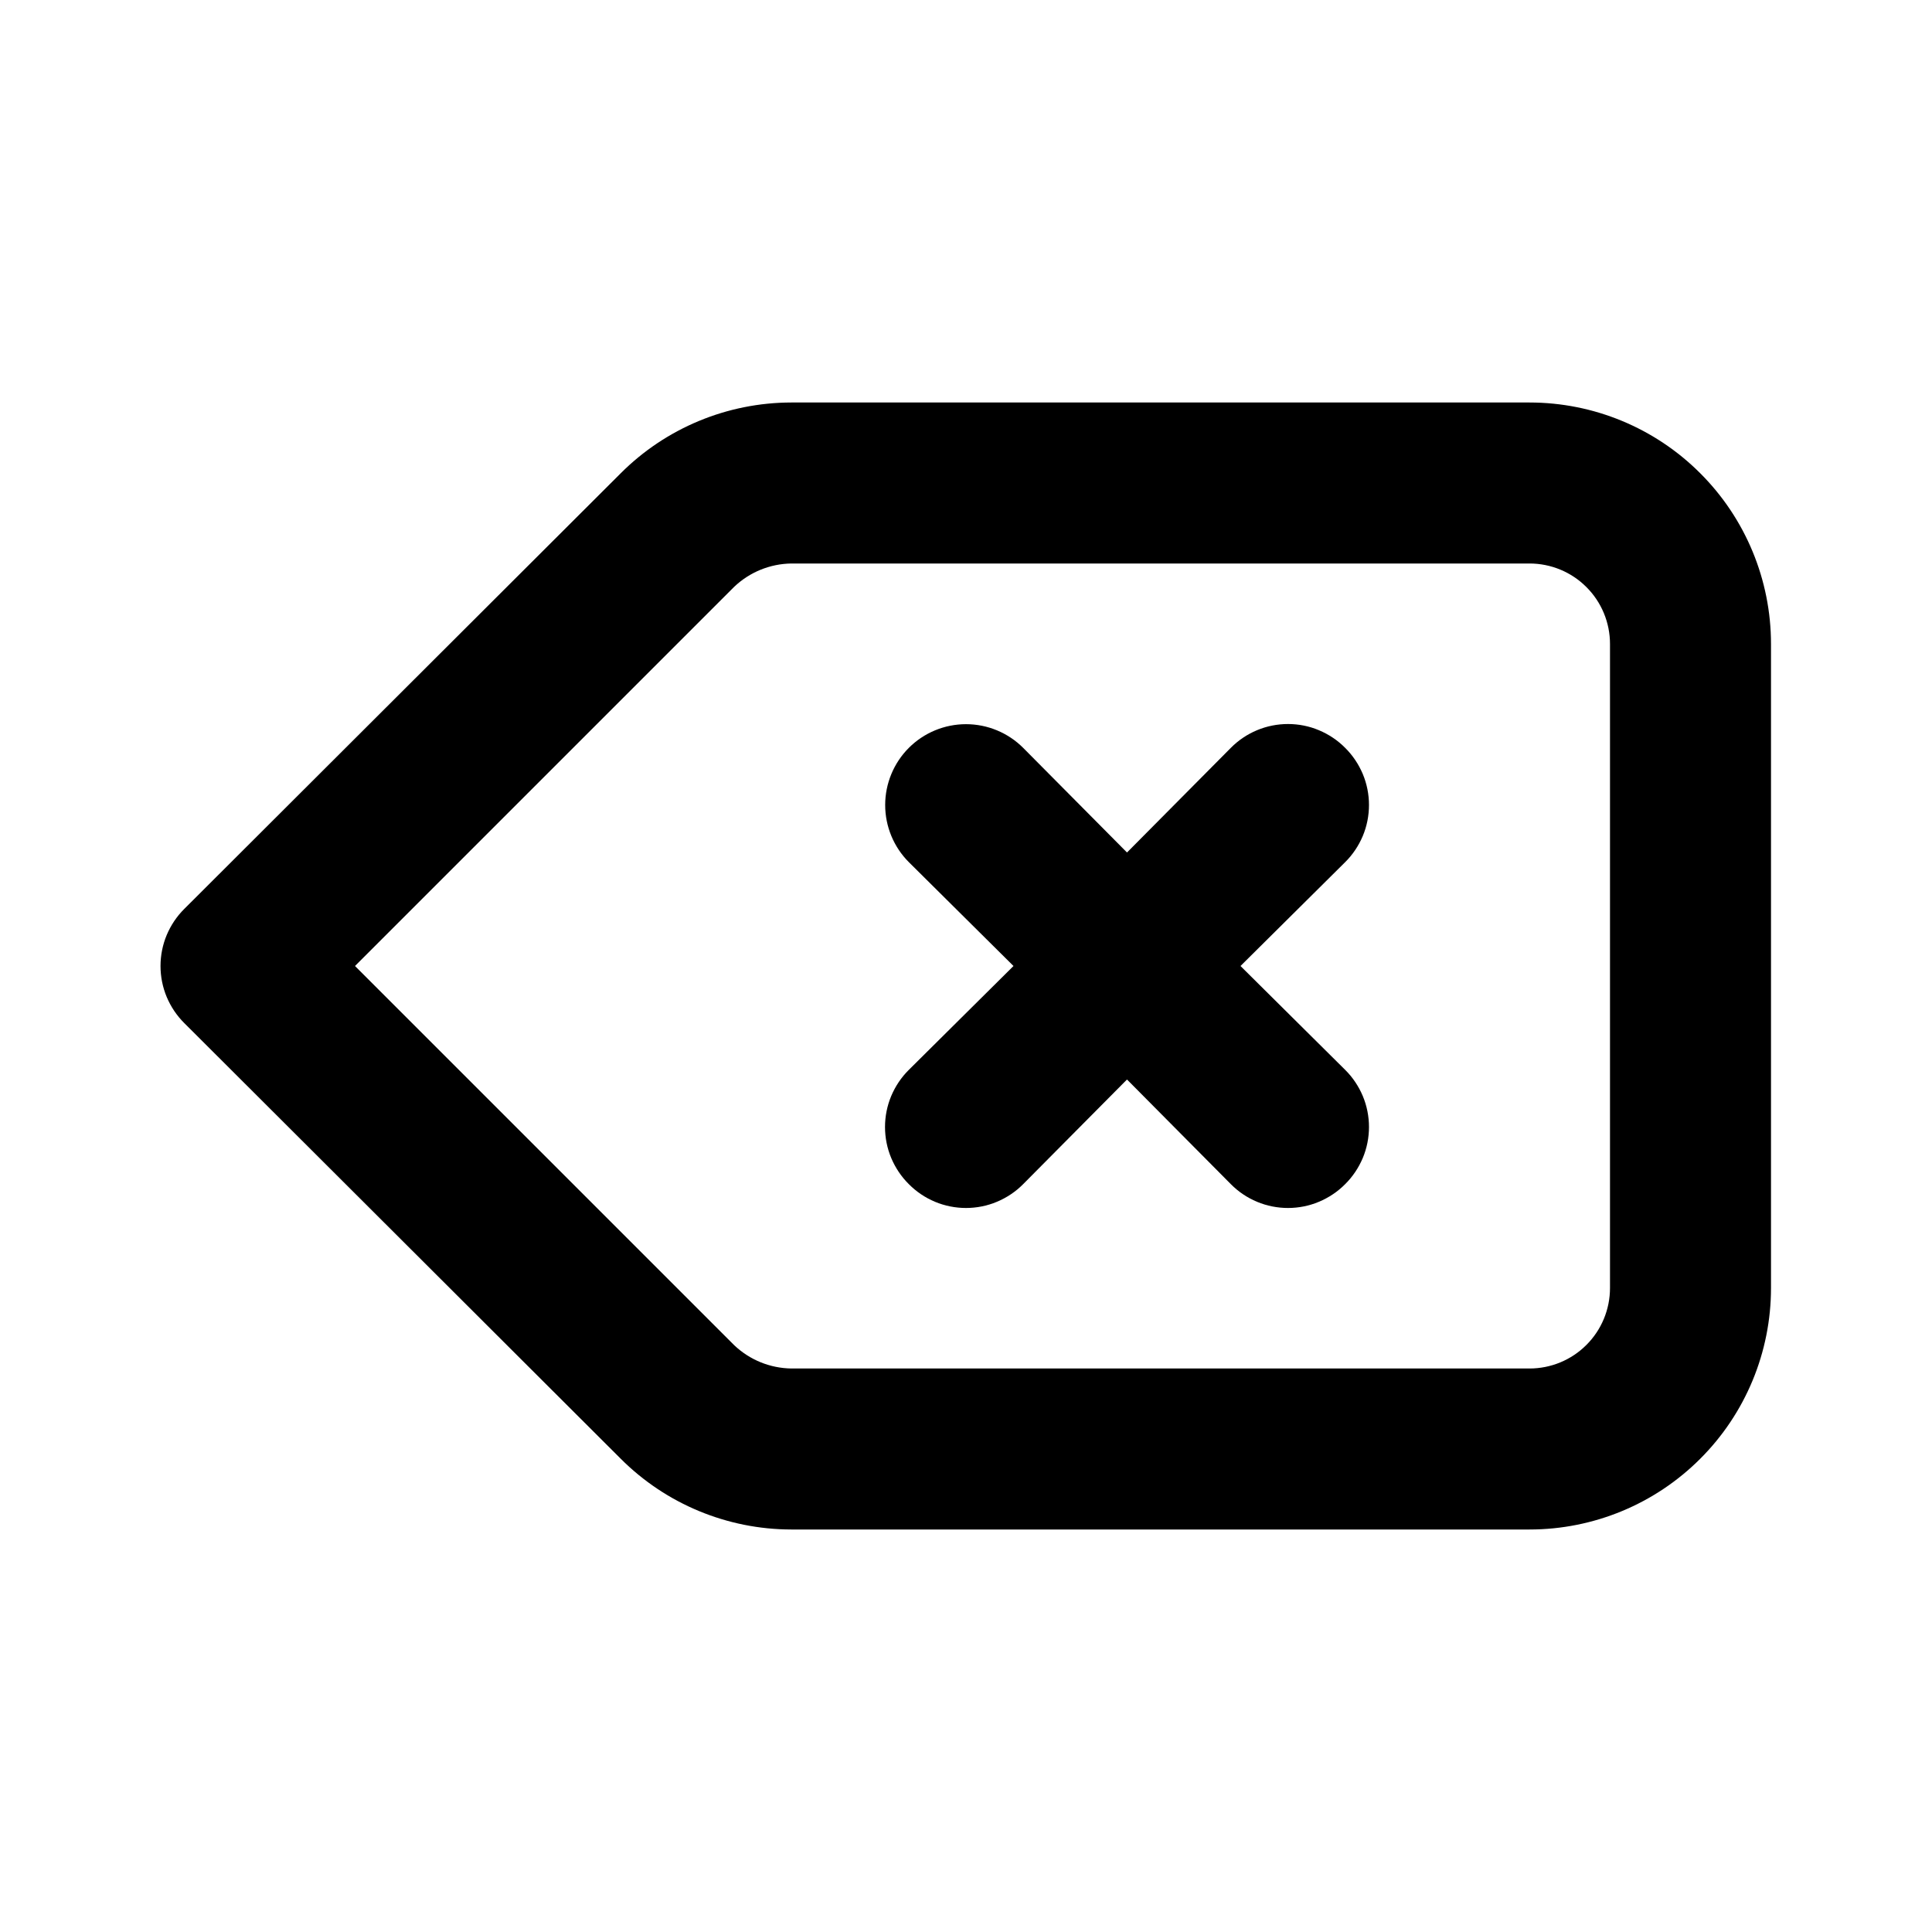<svg width="24" height="24" viewBox="0 0 24 24" xmlns="http://www.w3.org/2000/svg">
<path d="M19 5H9.83C9.035 5.001 8.272 5.317 7.71 5.88L2.29 11.29C2.196 11.383 2.122 11.494 2.071 11.615C2.02 11.737 1.994 11.868 1.994 12C1.994 12.132 2.02 12.263 2.071 12.385C2.122 12.506 2.196 12.617 2.29 12.71L7.71 18.12C8.272 18.683 9.035 18.999 9.83 19H19C19.796 19 20.559 18.684 21.121 18.121C21.684 17.559 22 16.796 22 16V8C22 7.204 21.684 6.441 21.121 5.879C20.559 5.316 19.796 5 19 5ZM20 16C20 16.265 19.895 16.52 19.707 16.707C19.52 16.895 19.265 17 19 17H9.83C9.565 16.996 9.312 16.893 9.12 16.71L4.41 12L9.12 7.29C9.312 7.107 9.565 7.004 9.83 7H19C19.265 7 19.52 7.105 19.707 7.293C19.895 7.48 20 7.735 20 8V16ZM16.71 9.29C16.617 9.196 16.506 9.122 16.384 9.071C16.263 9.02 16.132 8.994 16 8.994C15.868 8.994 15.737 9.02 15.615 9.071C15.493 9.122 15.383 9.196 15.29 9.29L14 10.59L12.71 9.29C12.522 9.102 12.266 8.996 12 8.996C11.734 8.996 11.478 9.102 11.29 9.29C11.102 9.478 10.996 9.734 10.996 10C10.996 10.266 11.102 10.522 11.29 10.71L12.59 12L11.29 13.29C11.196 13.383 11.122 13.494 11.071 13.615C11.02 13.737 10.994 13.868 10.994 14C10.994 14.132 11.02 14.263 11.071 14.385C11.122 14.506 11.196 14.617 11.29 14.71C11.383 14.804 11.493 14.878 11.615 14.929C11.737 14.98 11.868 15.006 12 15.006C12.132 15.006 12.263 14.98 12.384 14.929C12.506 14.878 12.617 14.804 12.71 14.71L14 13.41L15.29 14.71C15.383 14.804 15.493 14.878 15.615 14.929C15.737 14.98 15.868 15.006 16 15.006C16.132 15.006 16.263 14.98 16.384 14.929C16.506 14.878 16.617 14.804 16.71 14.71C16.804 14.617 16.878 14.506 16.929 14.385C16.98 14.263 17.006 14.132 17.006 14C17.006 13.868 16.98 13.737 16.929 13.615C16.878 13.494 16.804 13.383 16.71 13.29L15.41 12L16.71 10.71C16.804 10.617 16.878 10.506 16.929 10.385C16.98 10.263 17.006 10.132 17.006 10C17.006 9.868 16.98 9.737 16.929 9.615C16.878 9.494 16.804 9.383 16.71 9.29Z" />
</svg>
